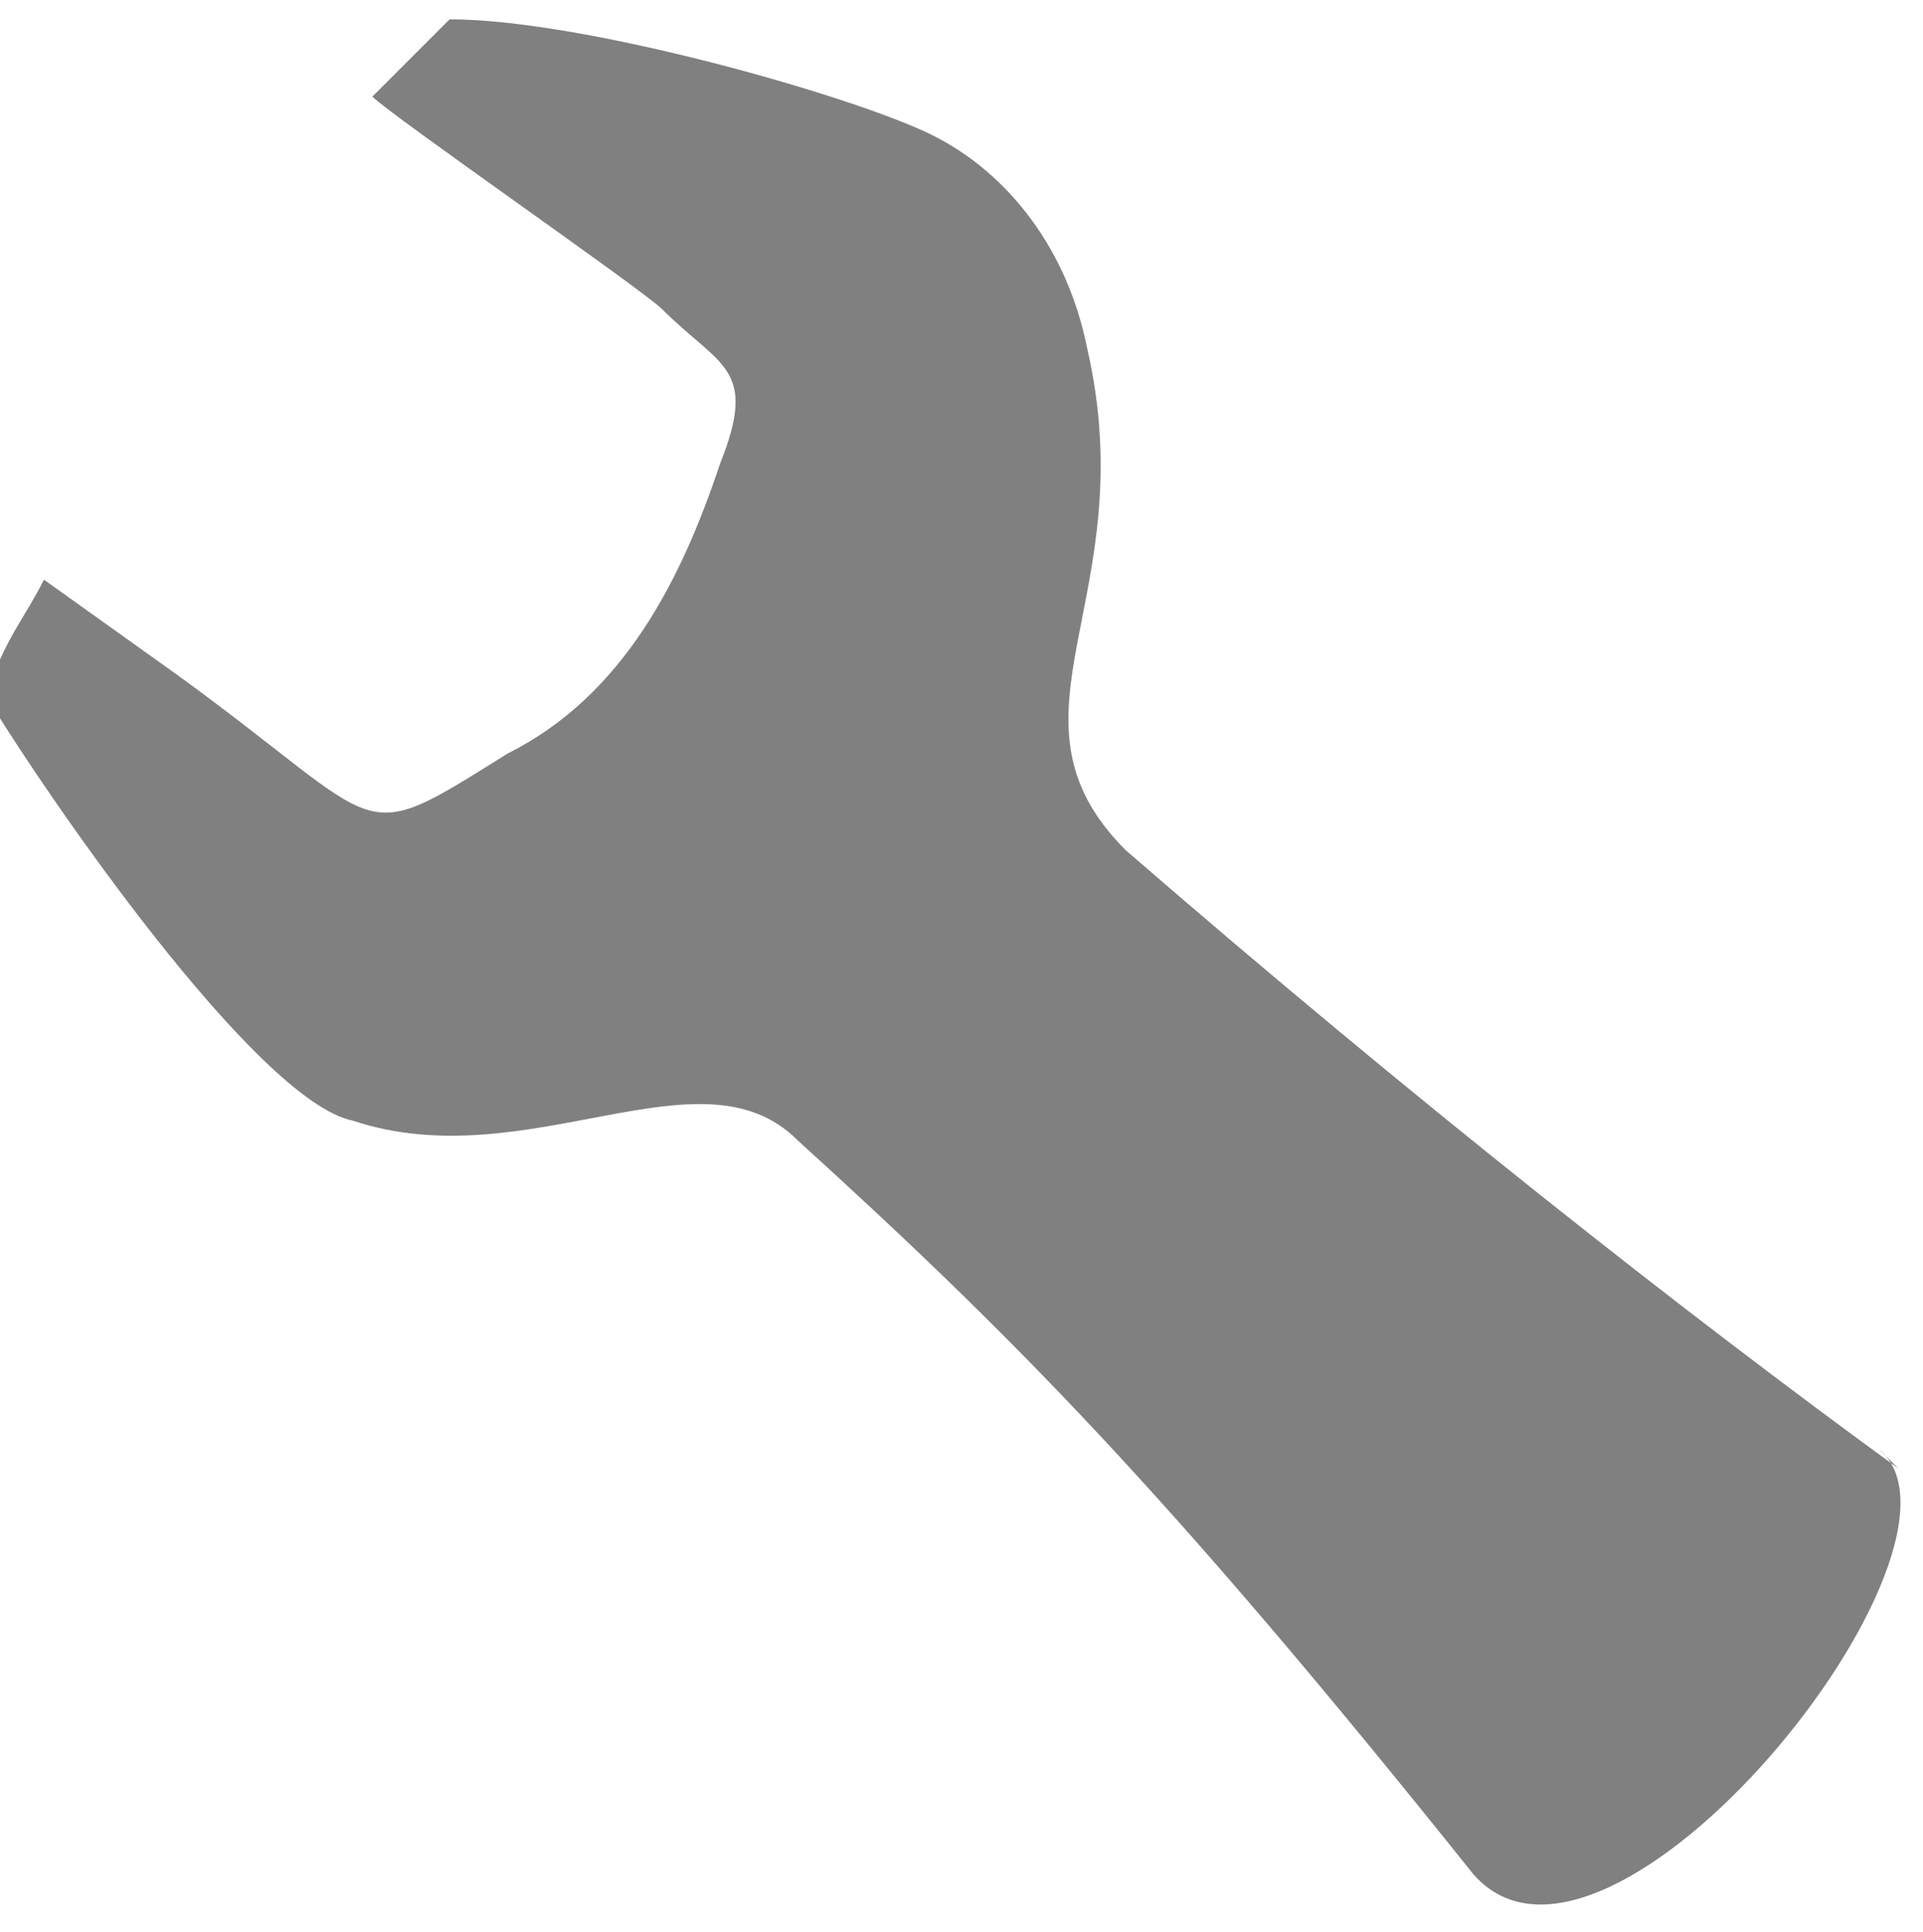 <svg xmlns="http://www.w3.org/2000/svg" xmlns:xlink="http://www.w3.org/1999/xlink" width="17.919" height="18" viewBox="0 0 0.099 0.1" xml:space="preserve" style="shape-rendering:geometricPrecision;text-rendering:geometricPrecision;image-rendering:optimizeQuality;fill-rule:evenodd;clip-rule:evenodd"><defs><style type="text/css">.fil0{fill:gray}</style></defs><g id="Layer_x0020_1"><path d="M0.098 0.076c-0.011,-0.008 -0.025,-0.019 -0.04,-0.032 -0.007,-0.007 0.001,-0.013 -0.002,-0.026 -0.001,-0.005 -0.004,-0.009 -0.008,-0.011 -0.004,-0.002 -0.018,-0.006 -0.025,-0.006 -0.001,0.001 -0.003,0.003 -0.004,0.004 0.001,0.001 0.014,0.01 0.015,0.011 0.003,0.003 0.005,0.003 0.003,0.008 -0.002,0.006 -0.005,0.012 -0.011,0.015 -0.008,0.005 -0.006,0.004 -0.017,-0.004l-0.007 -0.005c-0.001,0.002 -0.002,0.003 -0.003,0.006 0.003,0.005 0.014,0.021 0.019,0.022 0.009,0.003 0.018,-0.004 0.023,0.001 0.011,0.01 0.019,0.018 0.035,0.038 0.007,0.008 0.027,-0.017 0.021,-0.022z" class="fil0"/></g></svg>